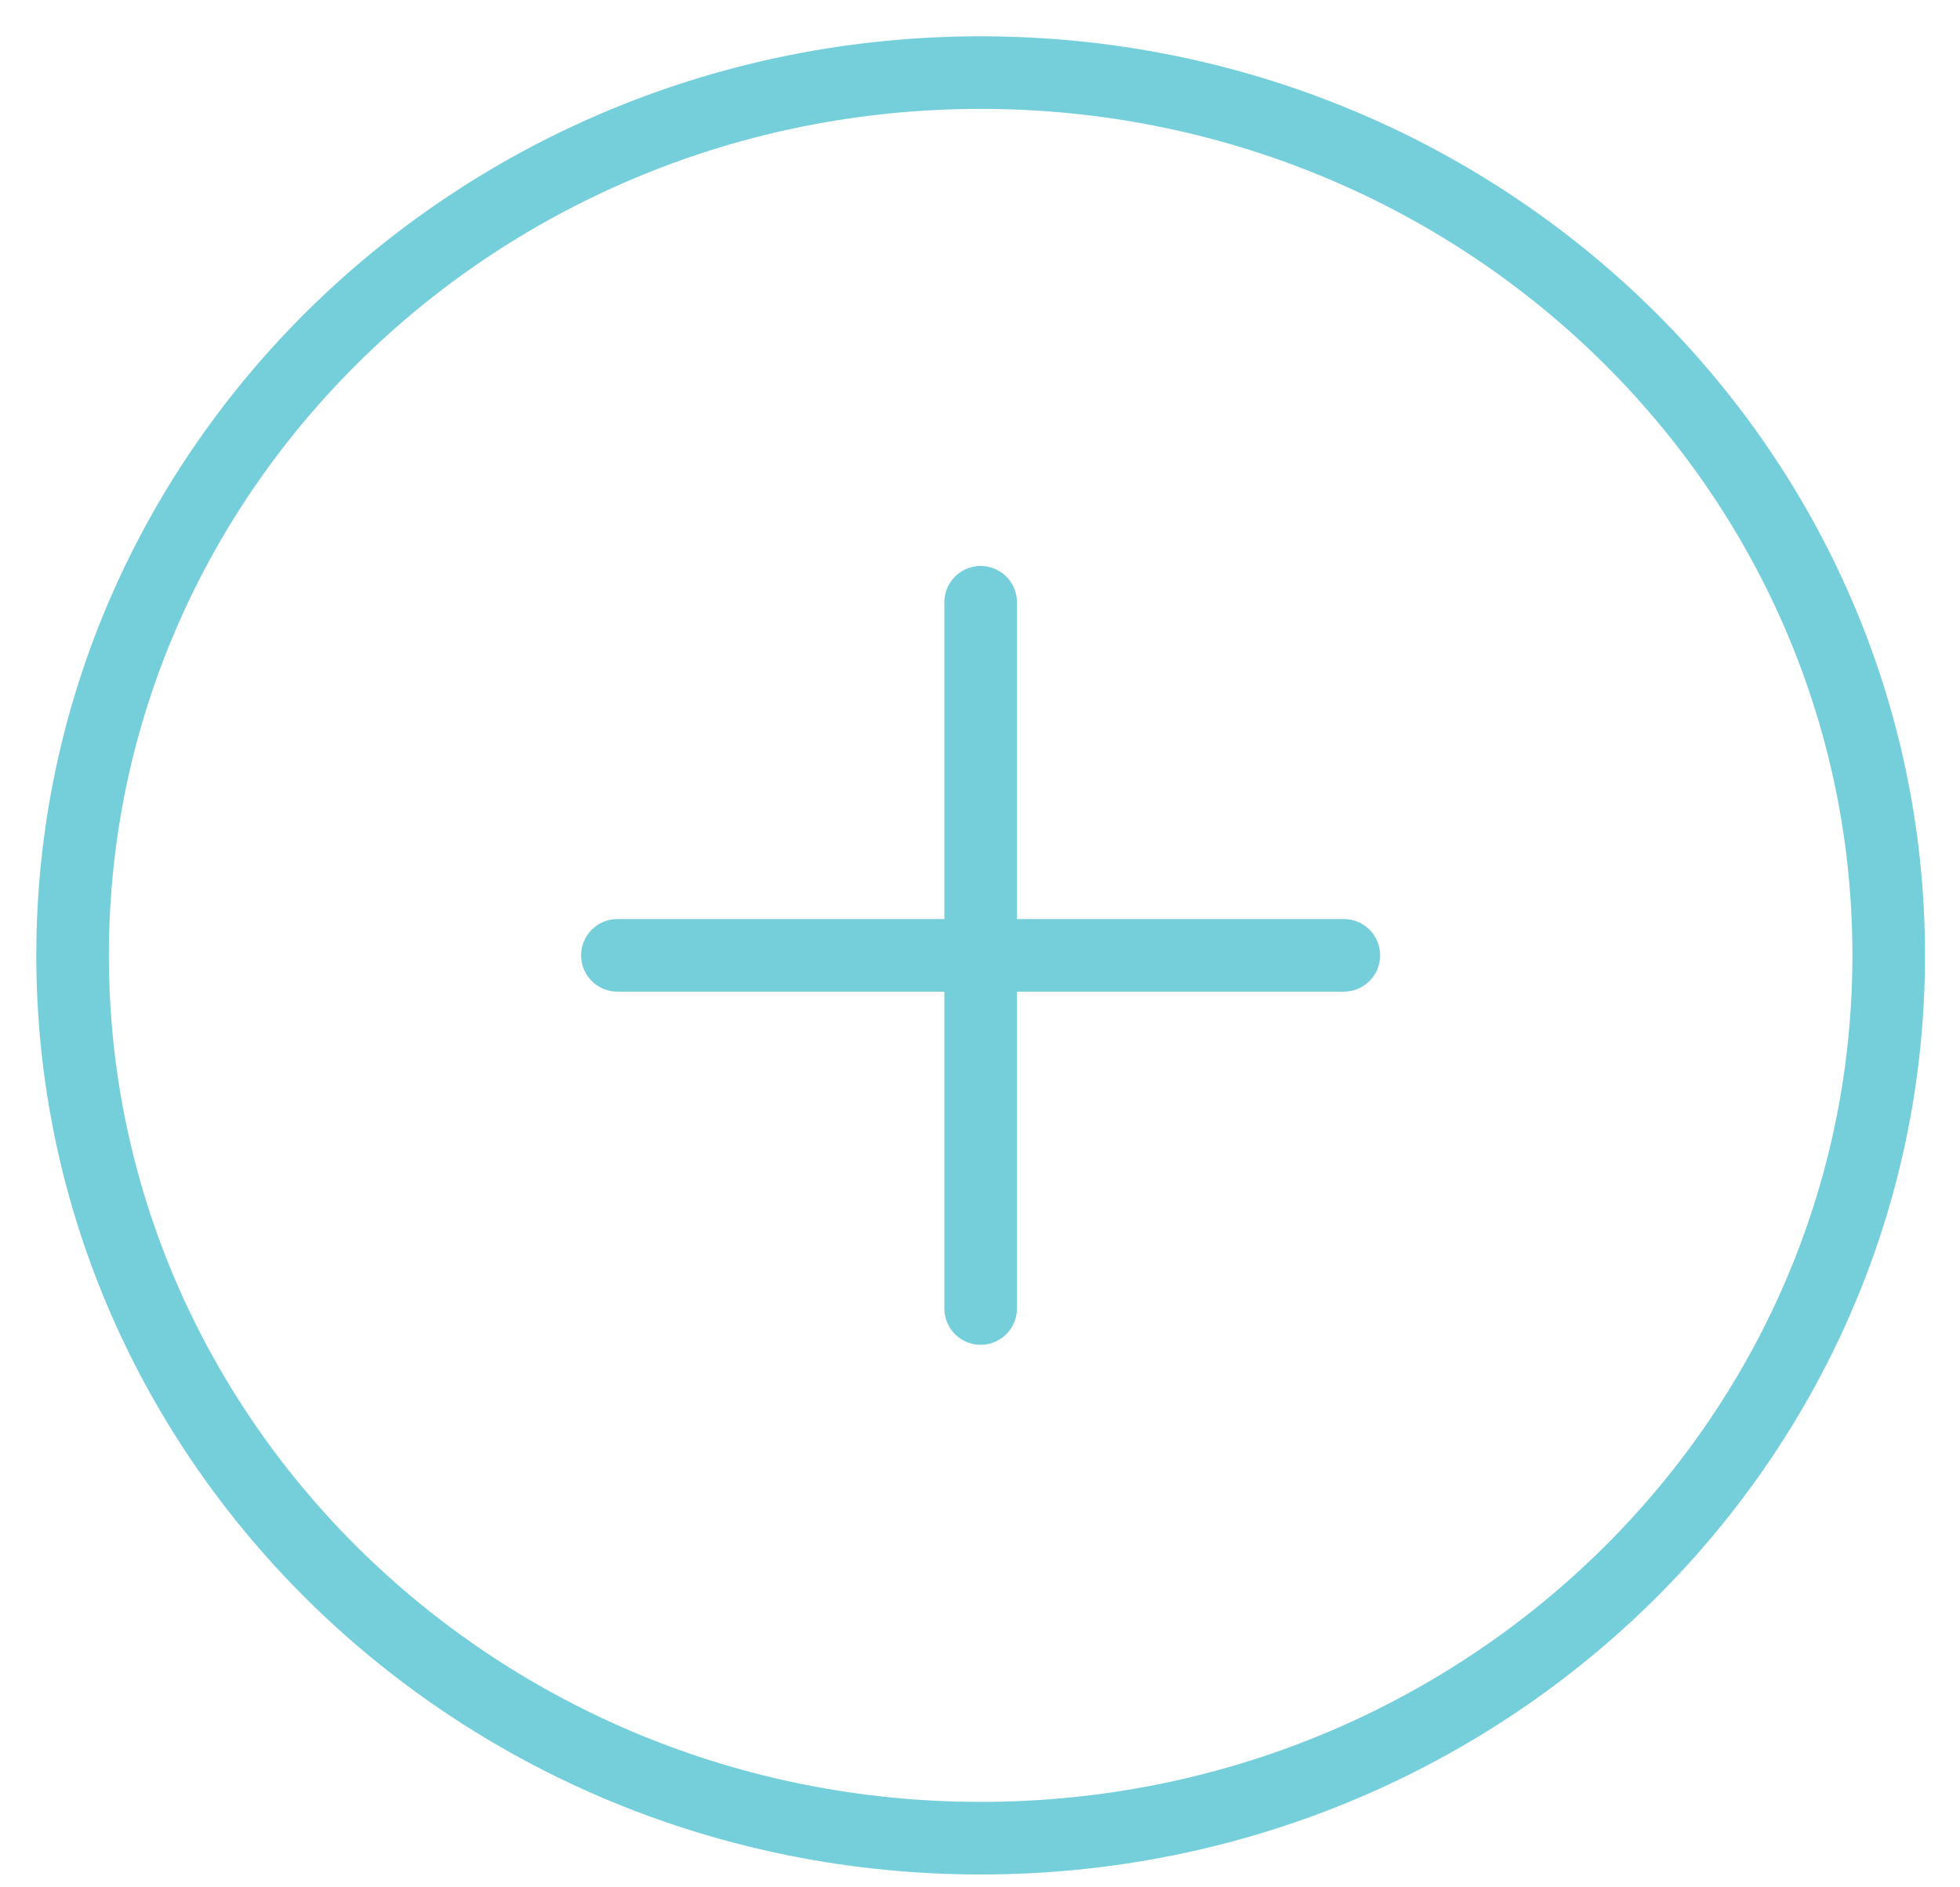 <svg width="27" height="26" viewBox="0 0 27 26" fill="none" xmlns="http://www.w3.org/2000/svg">
<path d="M13.509 13.161H8.505M13.509 8.297V13.161V8.297ZM13.509 13.161V18.026V13.161ZM13.509 13.161H18.512H13.509Z" stroke="#75CFDB" stroke-linecap="round" stroke-linejoin="round"/>
<path d="M13.509 25.323C20.417 25.323 26.018 19.878 26.018 13.161C26.018 6.445 20.417 1 13.509 1C6.6 1 1 6.445 1 13.161C1 19.878 6.6 25.323 13.509 25.323Z" stroke="#75CFDB" stroke-linejoin="round"/>
</svg>
